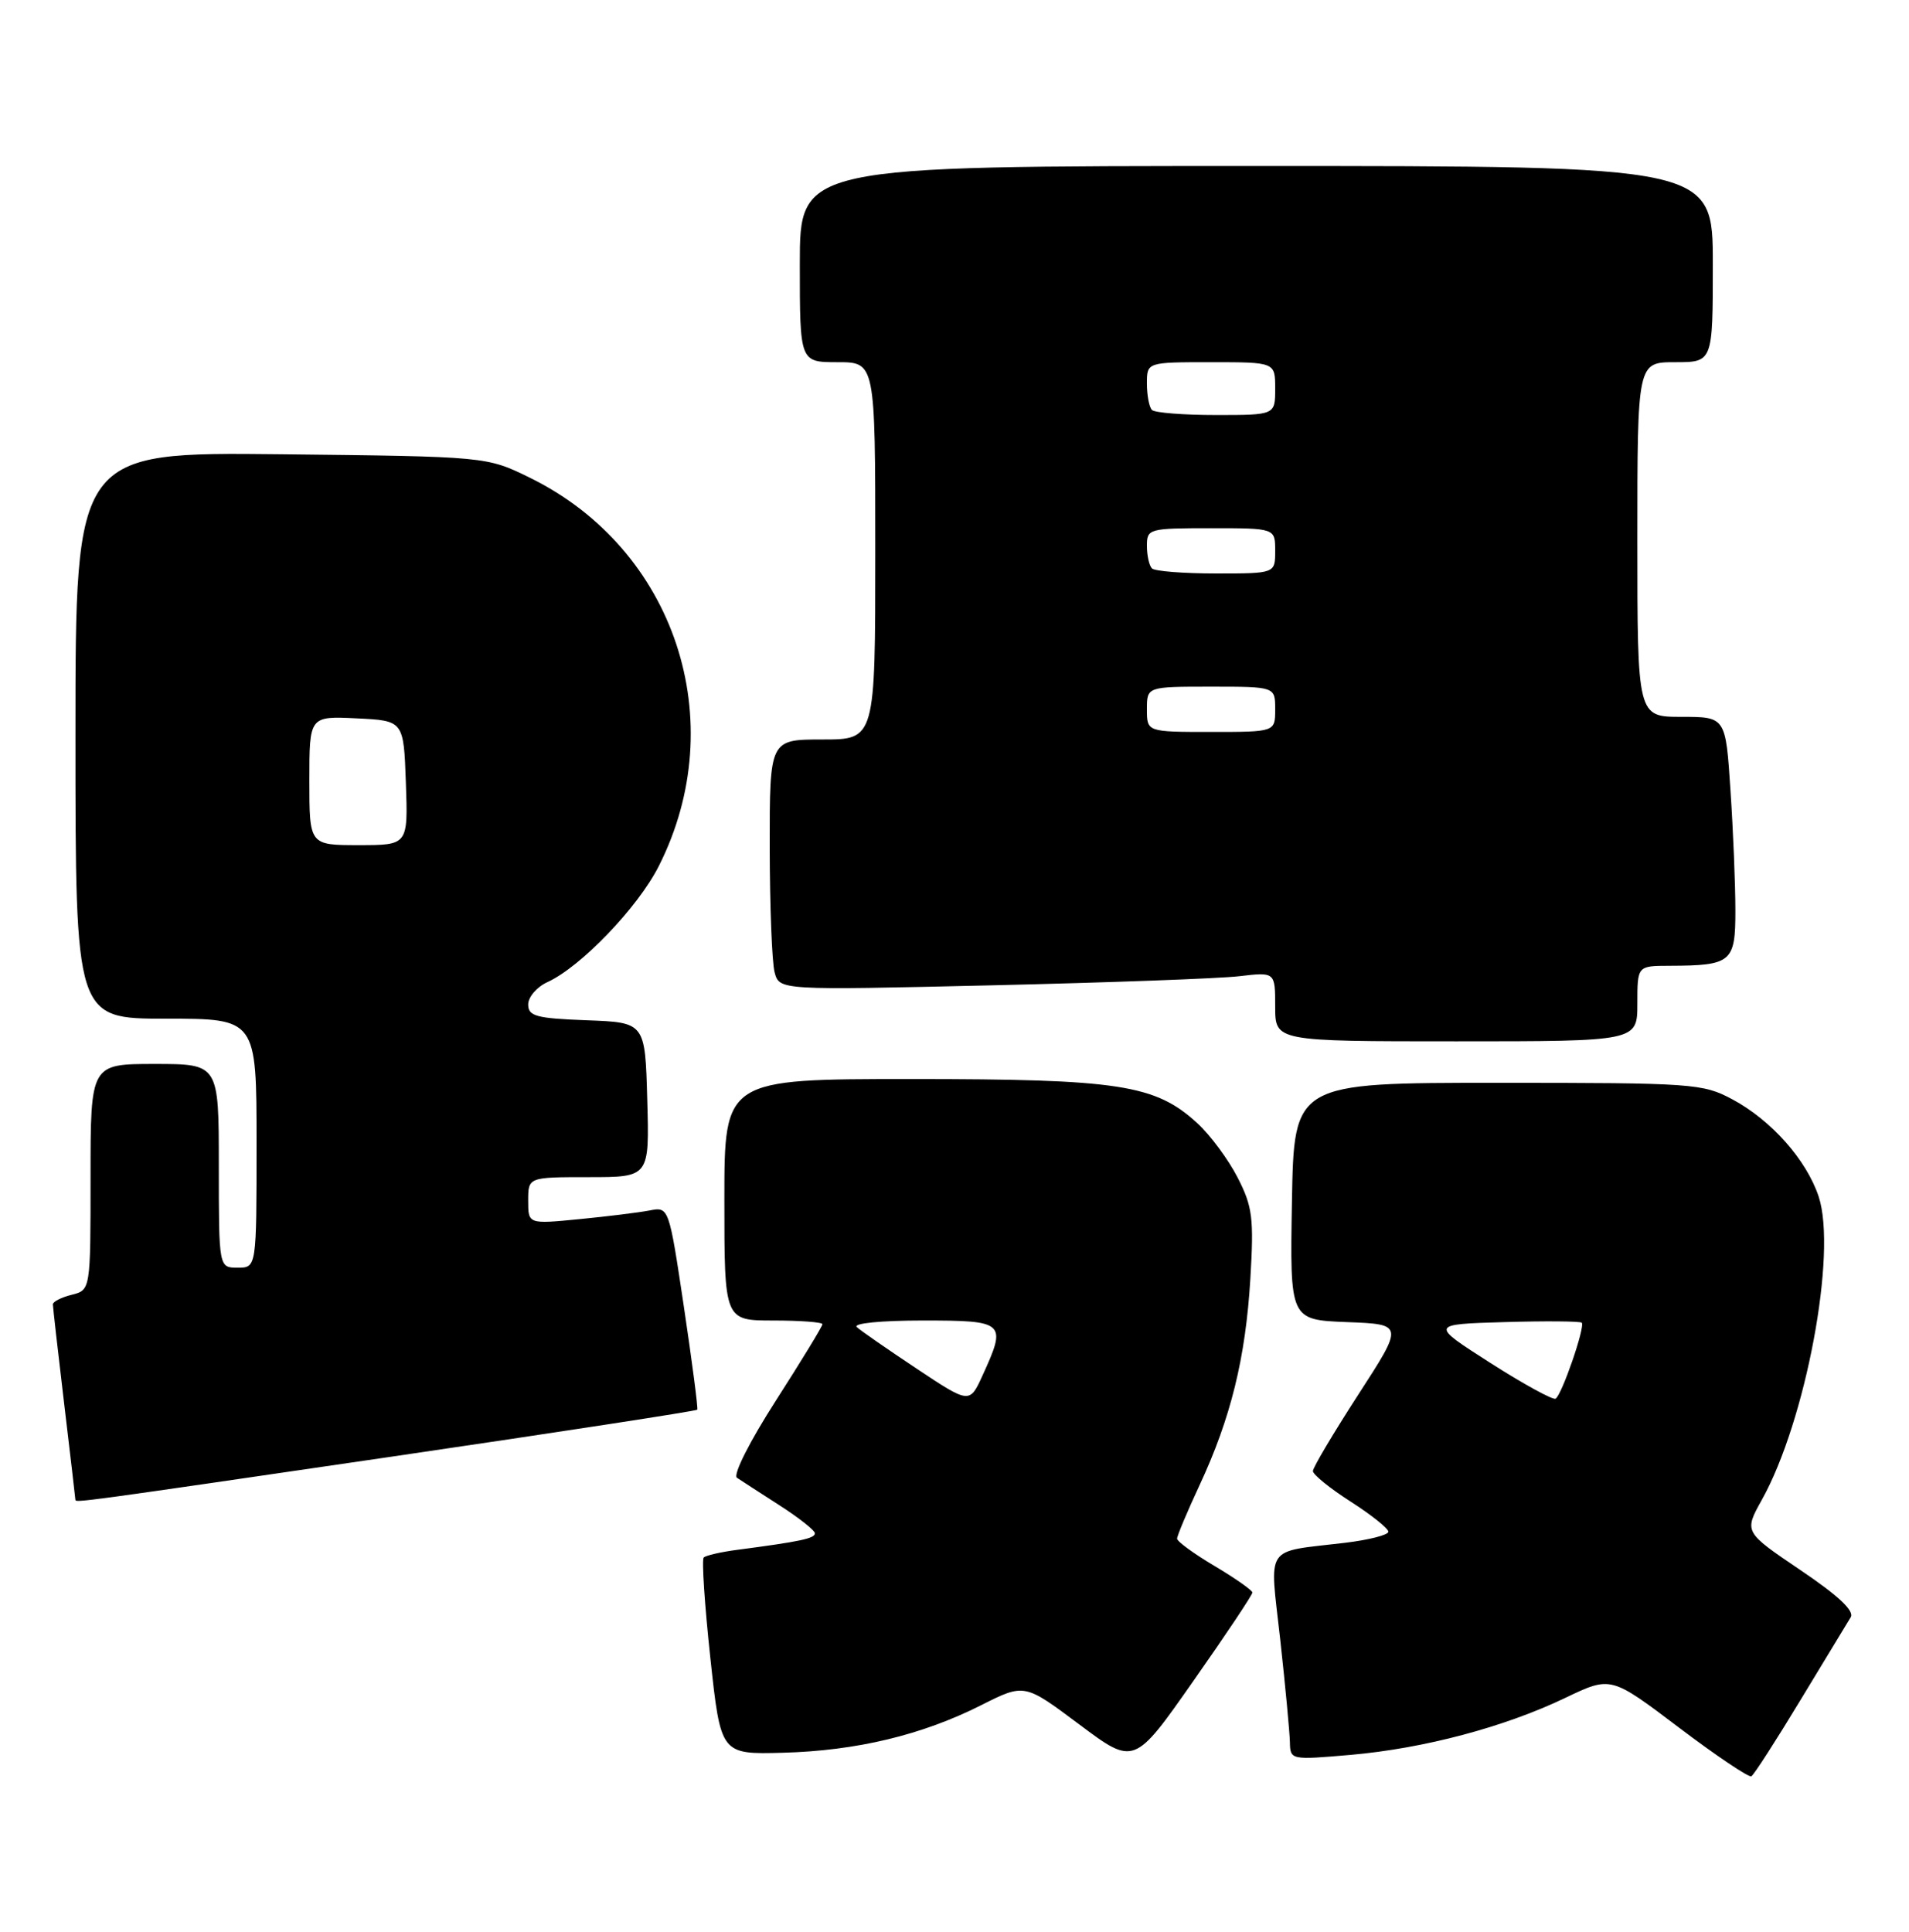 <?xml version="1.0" encoding="UTF-8" standalone="no"?>
<!DOCTYPE svg PUBLIC "-//W3C//DTD SVG 1.1//EN" "http://www.w3.org/Graphics/SVG/1.1/DTD/svg11.dtd" >
<svg xmlns="http://www.w3.org/2000/svg" xmlns:xlink="http://www.w3.org/1999/xlink" version="1.1" viewBox="0 0 253 256">
 <g >
 <path fill="currentColor"
d=" M 238.61 225.31 C 241.85 219.96 244.85 215.02 245.27 214.33 C 245.80 213.49 243.63 211.46 238.59 208.06 C 231.13 203.02 231.13 203.02 233.50 198.76 C 239.32 188.33 243.49 166.04 241.03 158.58 C 239.42 153.72 234.75 148.45 229.59 145.69 C 225.67 143.59 224.37 143.50 198.50 143.50 C 171.50 143.50 171.50 143.50 171.22 159.21 C 170.95 174.91 170.95 174.91 178.50 175.21 C 186.05 175.50 186.05 175.50 180.02 184.81 C 176.71 189.93 174.00 194.49 174.00 194.95 C 174.00 195.41 176.25 197.24 179.00 199.00 C 181.75 200.76 184.00 202.56 184.00 202.99 C 184.00 203.42 181.41 204.08 178.25 204.46 C 167.42 205.76 168.25 204.51 169.67 217.30 C 170.35 223.46 170.92 229.57 170.95 230.88 C 171.00 233.24 171.05 233.25 179.03 232.56 C 188.71 231.71 199.39 228.88 207.49 224.99 C 213.49 222.12 213.49 222.12 222.49 228.93 C 227.45 232.68 231.77 235.59 232.11 235.40 C 232.45 235.21 235.37 230.67 238.61 225.31 Z  M 165.98 211.05 C 165.97 210.75 163.72 209.17 160.98 207.54 C 158.24 205.92 156.00 204.28 156.00 203.91 C 156.00 203.53 157.33 200.36 158.96 196.86 C 163.12 187.94 165.08 179.96 165.71 169.46 C 166.19 161.45 166.00 159.91 164.03 156.07 C 162.81 153.68 160.40 150.42 158.66 148.83 C 153.10 143.74 148.31 143.00 120.82 143.00 C 96.00 143.00 96.00 143.00 96.00 159.00 C 96.00 175.00 96.00 175.00 102.50 175.00 C 106.08 175.00 109.00 175.22 109.00 175.49 C 109.00 175.76 106.23 180.31 102.84 185.59 C 99.33 191.06 97.11 195.47 97.67 195.84 C 98.21 196.20 100.75 197.85 103.32 199.50 C 105.89 201.15 108.00 202.82 108.00 203.20 C 108.00 203.88 106.09 204.29 97.63 205.40 C 95.50 205.68 93.53 206.14 93.26 206.41 C 92.99 206.68 93.38 212.66 94.14 219.70 C 95.52 232.50 95.52 232.50 103.75 232.28 C 113.51 232.02 122.21 229.93 130.05 225.97 C 135.77 223.09 135.77 223.09 143.04 228.53 C 150.31 233.97 150.31 233.97 158.15 222.78 C 162.47 216.63 165.99 211.35 165.98 211.05 Z  M 51.85 193.05 C 74.04 189.80 92.29 186.99 92.41 186.82 C 92.53 186.64 91.73 180.52 90.64 173.21 C 88.65 159.92 88.65 159.92 86.07 160.42 C 84.66 160.69 80.46 161.21 76.75 161.57 C 70.00 162.23 70.00 162.23 70.00 159.12 C 70.00 156.00 70.00 156.00 78.03 156.00 C 86.07 156.00 86.07 156.00 85.78 145.75 C 85.50 135.50 85.50 135.50 77.75 135.21 C 71.07 134.96 70.00 134.67 70.00 133.12 C 70.00 132.13 71.14 130.80 72.54 130.16 C 76.96 128.15 84.55 120.25 87.31 114.78 C 97.03 95.55 89.47 72.76 70.24 63.32 C 64.50 60.50 64.50 60.50 37.25 60.20 C 10.00 59.91 10.00 59.91 10.00 97.45 C 10.00 135.00 10.00 135.00 22.00 135.00 C 34.00 135.00 34.00 135.00 34.00 151.50 C 34.00 168.00 34.00 168.00 31.50 168.00 C 29.00 168.00 29.00 168.00 29.00 154.50 C 29.00 141.00 29.00 141.00 20.50 141.00 C 12.00 141.00 12.00 141.00 12.00 155.98 C 12.00 170.96 12.00 170.96 9.50 171.59 C 8.12 171.93 7.00 172.51 7.01 172.86 C 7.01 173.21 7.68 179.12 8.50 186.00 C 9.32 192.88 9.99 198.61 9.99 198.75 C 10.01 199.17 10.30 199.13 51.85 193.05 Z  M 217.00 133.00 C 217.00 128.00 217.00 128.00 221.25 127.99 C 229.49 127.96 230.00 127.53 229.99 120.63 C 229.99 117.26 229.70 110.11 229.34 104.75 C 228.70 95.00 228.70 95.00 222.85 95.00 C 217.00 95.00 217.00 95.00 217.00 71.50 C 217.00 48.00 217.00 48.00 222.00 48.00 C 227.00 48.00 227.00 48.00 227.00 35.00 C 227.00 22.00 227.00 22.00 166.50 22.00 C 106.00 22.00 106.00 22.00 106.00 35.00 C 106.00 48.00 106.00 48.00 111.00 48.00 C 116.00 48.00 116.00 48.00 116.00 73.00 C 116.00 98.00 116.00 98.00 109.00 98.00 C 102.00 98.00 102.00 98.00 102.01 112.25 C 102.02 120.09 102.31 127.56 102.66 128.86 C 103.29 131.23 103.29 131.23 131.40 130.58 C 146.85 130.22 161.64 129.68 164.25 129.37 C 169.00 128.81 169.00 128.81 169.00 133.41 C 169.00 138.00 169.00 138.00 193.00 138.00 C 217.00 138.00 217.00 138.00 217.00 133.00 Z  M 197.50 180.61 C 189.51 175.50 189.51 175.50 199.38 175.21 C 204.81 175.05 209.42 175.09 209.63 175.29 C 210.12 175.79 206.98 184.90 206.16 185.36 C 205.80 185.56 201.90 183.42 197.50 180.61 Z  M 121.50 181.39 C 117.65 178.83 114.07 176.35 113.55 175.87 C 113.01 175.37 116.74 175.00 122.30 175.00 C 133.22 175.00 133.45 175.21 130.22 182.27 C 128.50 186.04 128.50 186.04 121.50 181.39 Z  M 41.00 103.45 C 41.00 94.90 41.00 94.90 47.25 95.20 C 53.50 95.50 53.50 95.50 53.79 103.75 C 54.08 112.00 54.08 112.00 47.54 112.00 C 41.00 112.00 41.00 112.00 41.00 103.45 Z  M 152.00 94.00 C 152.00 91.00 152.00 91.00 160.50 91.00 C 169.00 91.00 169.00 91.00 169.00 94.00 C 169.00 97.00 169.00 97.00 160.50 97.00 C 152.00 97.00 152.00 97.00 152.00 94.00 Z  M 152.67 75.33 C 152.30 74.97 152.00 73.62 152.00 72.33 C 152.00 70.07 152.26 70.00 160.50 70.00 C 169.00 70.00 169.00 70.00 169.00 73.00 C 169.00 76.00 169.00 76.00 161.17 76.00 C 156.86 76.00 153.03 75.70 152.67 75.33 Z  M 152.67 54.33 C 152.30 53.97 152.00 52.39 152.00 50.83 C 152.00 48.00 152.00 48.00 160.50 48.00 C 169.00 48.00 169.00 48.00 169.00 51.50 C 169.00 55.00 169.00 55.00 161.17 55.00 C 156.86 55.00 153.03 54.70 152.67 54.33 Z "/>
</g>
</svg>